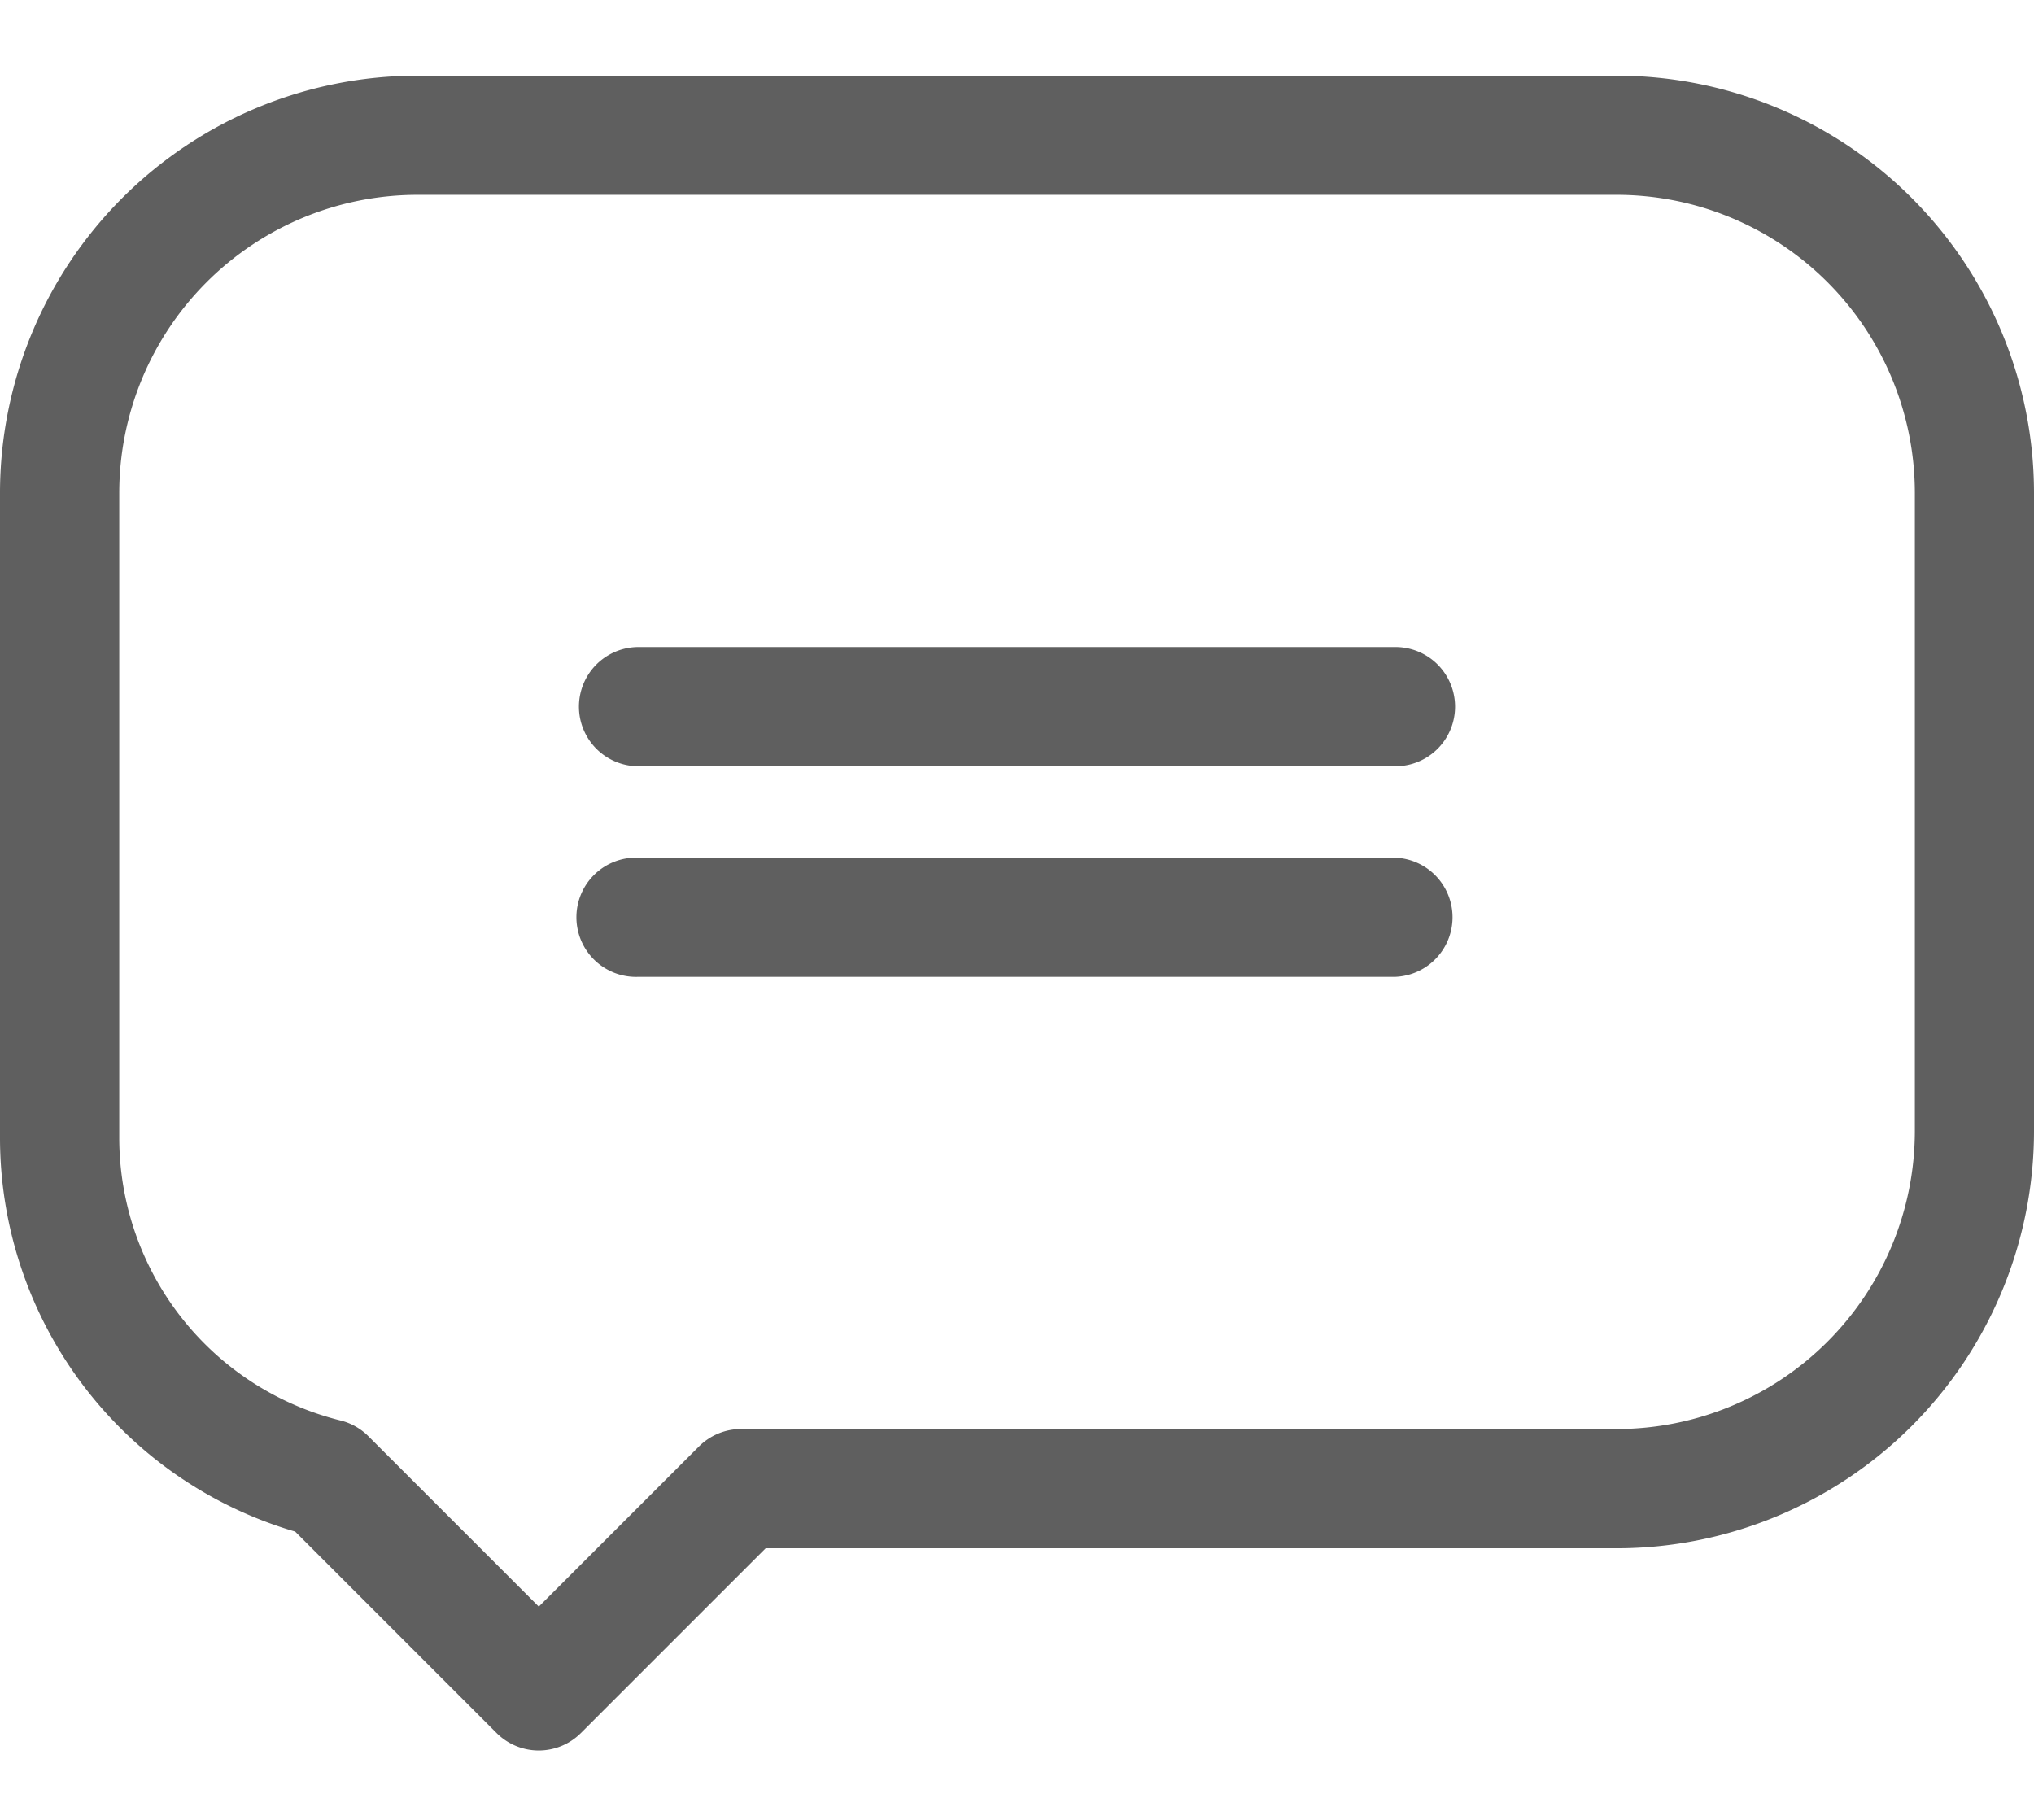 <svg width="19" height="17" fill="none" xmlns="http://www.w3.org/2000/svg"><path d="M15.104.707H3.896A3.9 3.9 0 000 4.604v6.018a3.834 3.834 0 002.757 3.685l1.882 1.882a.557.557 0 00.787 0l1.726-1.726h7.952A3.9 3.9 0 0019 10.566V4.604A3.9 3.9 0 0015.104.707zm2.783 9.86a2.786 2.786 0 01-2.784 2.782h-8.18a.557.557 0 00-.394.163l-1.496 1.496-1.593-1.593a.556.556 0 00-.26-.146 2.722 2.722 0 01-2.066-2.647V4.604A2.786 2.786 0 013.896 1.82h11.207a2.786 2.786 0 012.784 2.784v5.962z" fill="#5F5F5F"/><path d="M13.035 6.044h-7.07a.557.557 0 000 1.114h7.07a.557.557 0 100-1.114zm0 1.968h-7.07a.557.557 0 100 1.113h7.07a.557.557 0 000-1.113z" fill="#5F5F5F"/></svg>
